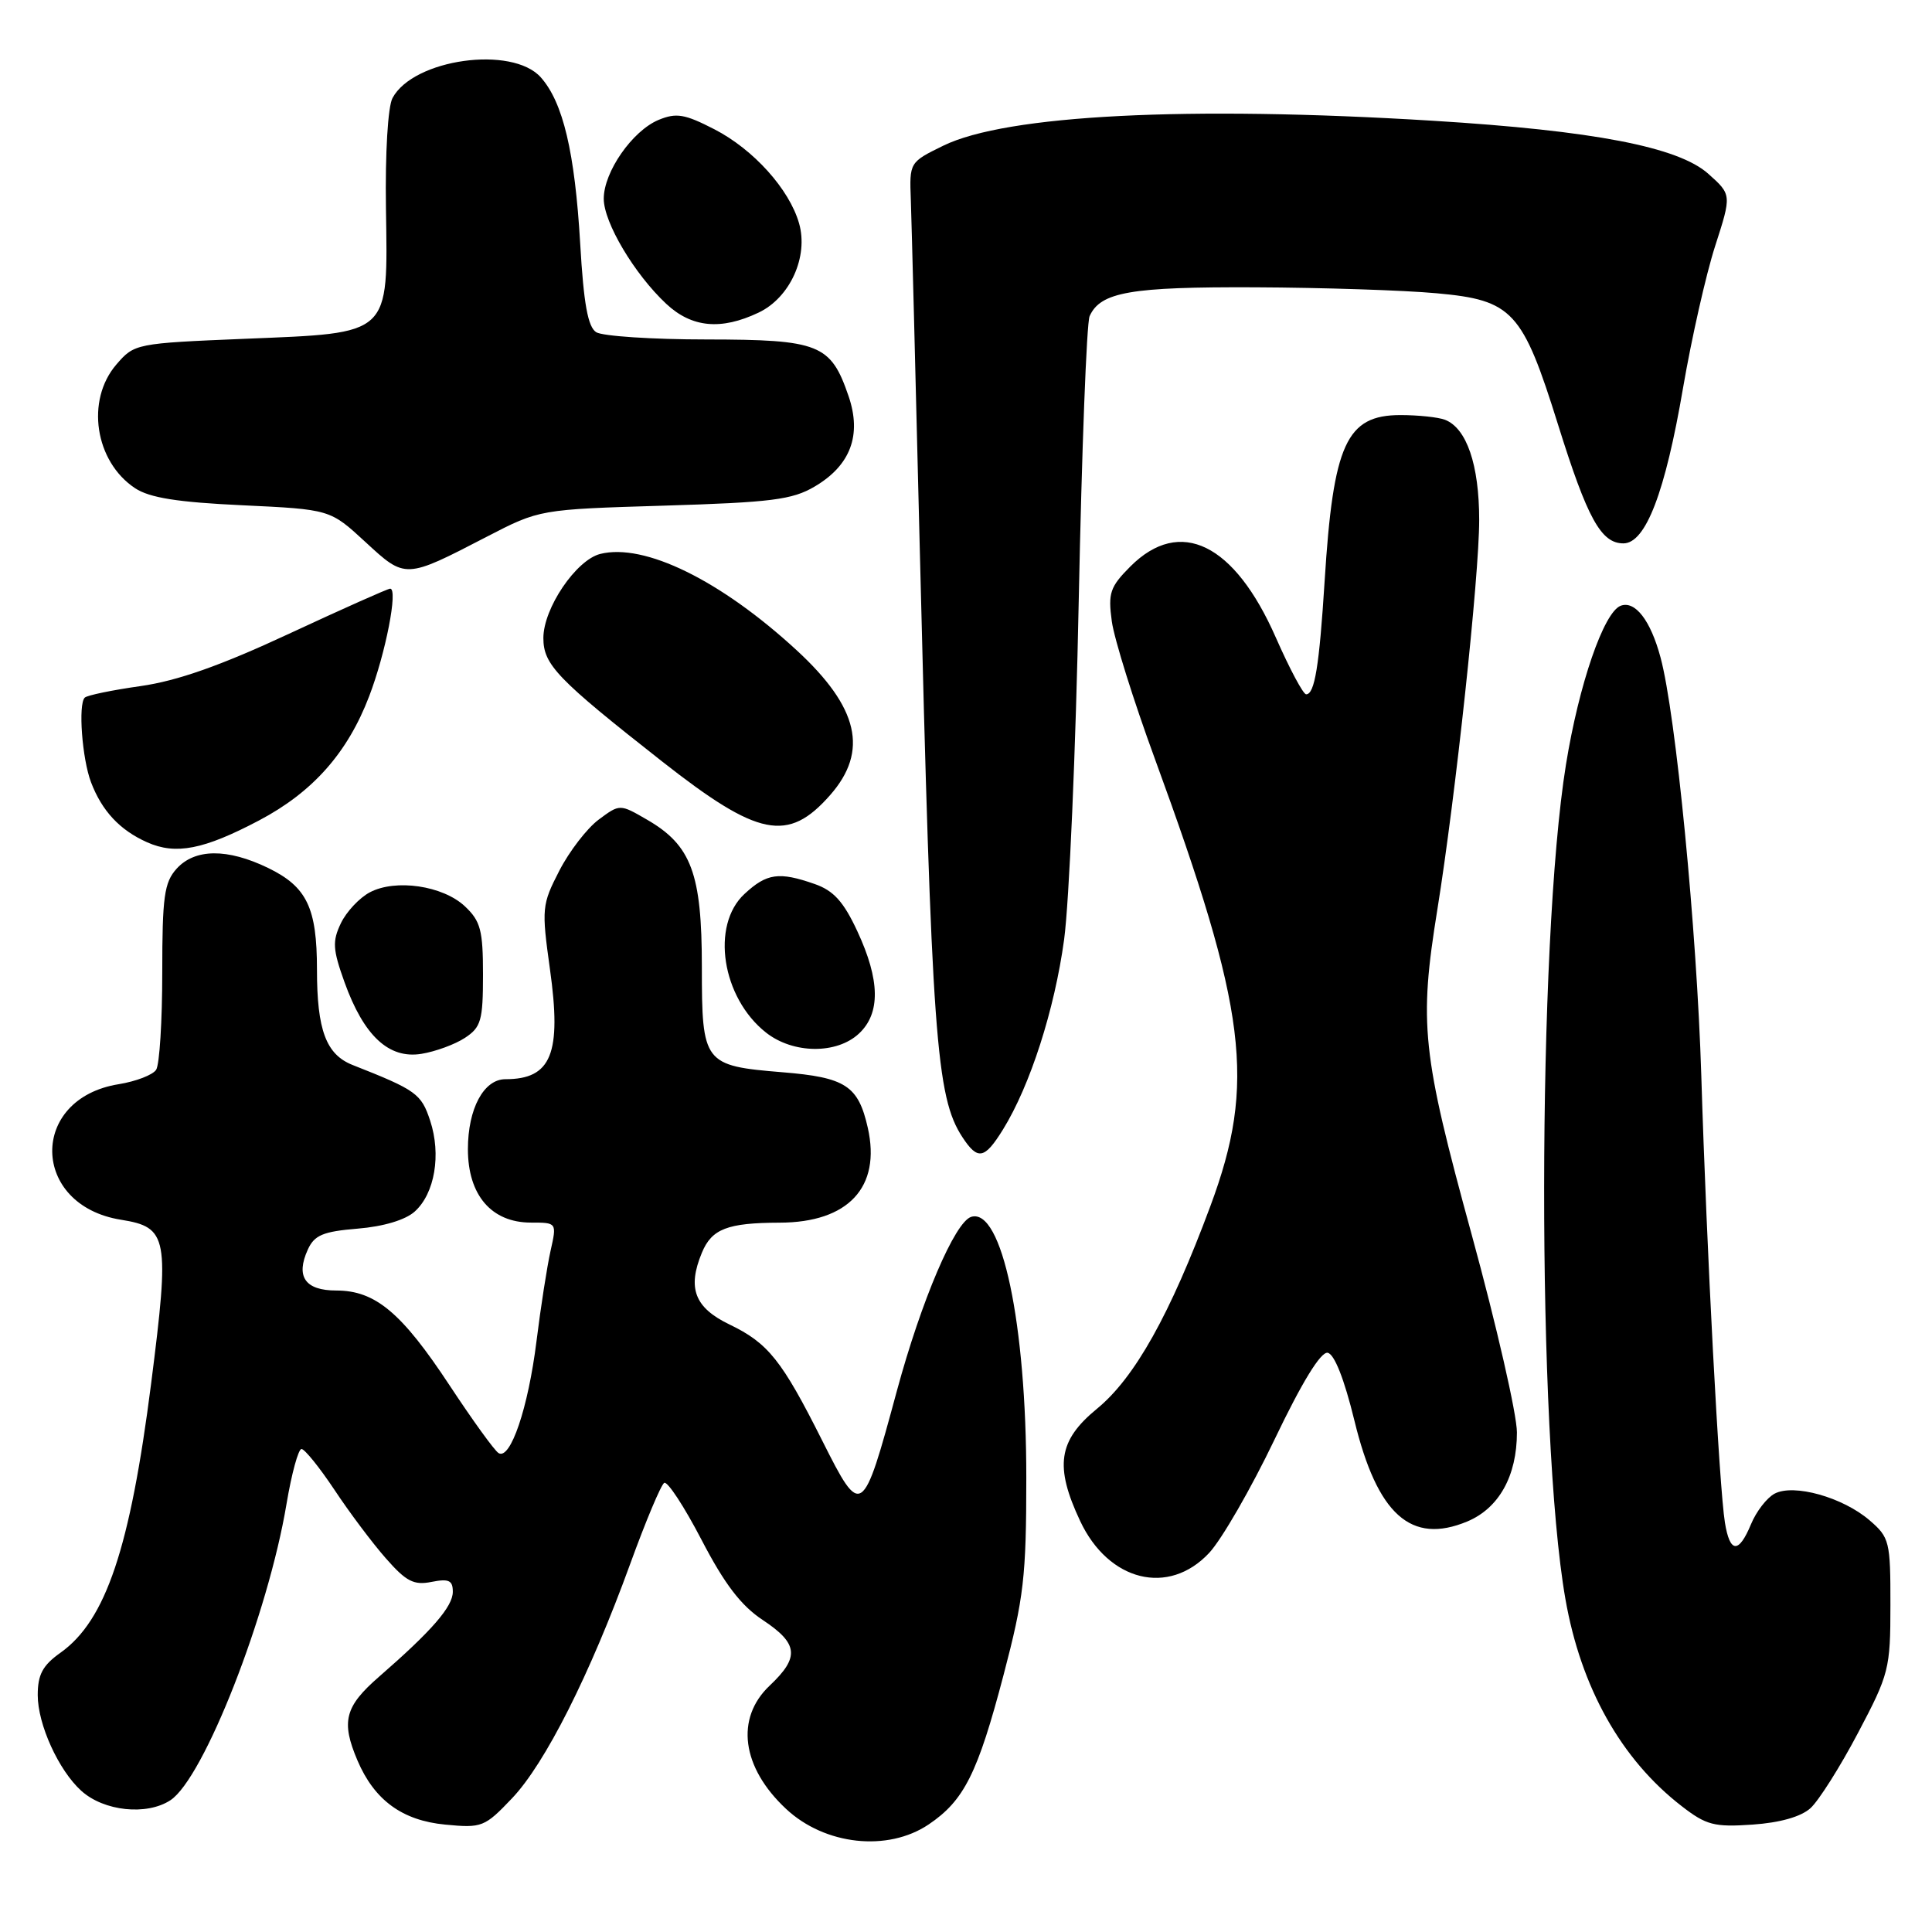 <?xml version="1.0" encoding="UTF-8" standalone="no"?>
<!DOCTYPE svg PUBLIC "-//W3C//DTD SVG 1.1//EN" "http://www.w3.org/Graphics/SVG/1.1/DTD/svg11.dtd" >
<svg xmlns="http://www.w3.org/2000/svg" xmlns:xlink="http://www.w3.org/1999/xlink" version="1.1" viewBox="0 0 256 256">
 <g >
 <path fill="currentColor"
d=" M 123.05 241.75 C 127.75 238.58 129.55 234.99 132.98 221.93 C 135.66 211.73 135.99 208.92 135.99 195.84 C 136.00 175.39 132.75 159.99 128.69 161.24 C 126.53 161.91 122.09 172.31 118.84 184.30 C 114.30 201.09 114.13 201.20 108.98 190.95 C 103.60 180.23 101.79 177.97 96.66 175.50 C 92.05 173.28 91.05 170.70 93.00 166.00 C 94.31 162.83 96.38 162.03 103.30 162.01 C 112.41 161.99 116.76 157.31 114.99 149.45 C 113.73 143.86 112.05 142.76 103.69 142.08 C 93.23 141.22 93.00 140.92 93.00 128.11 C 93.00 115.77 91.61 112.01 85.75 108.62 C 82.13 106.52 82.13 106.52 79.32 108.61 C 77.78 109.76 75.43 112.81 74.11 115.38 C 71.80 119.87 71.75 120.37 72.87 128.41 C 74.44 139.61 73.07 143.00 66.97 143.00 C 64.10 143.00 62.00 146.91 62.00 152.27 C 62.00 158.36 65.12 162.00 70.35 162.00 C 73.79 162.00 73.79 162.00 72.95 165.75 C 72.49 167.81 71.65 173.19 71.09 177.70 C 69.99 186.57 67.63 193.51 66.06 192.54 C 65.52 192.21 62.60 188.16 59.56 183.55 C 53.22 173.93 49.73 171.00 44.56 171.00 C 40.43 171.00 39.15 169.16 40.79 165.57 C 41.66 163.66 42.80 163.18 47.40 162.80 C 50.83 162.52 53.74 161.64 54.96 160.53 C 57.61 158.14 58.48 152.99 57.00 148.50 C 55.82 144.92 55.16 144.44 46.73 141.12 C 43.21 139.73 42.00 136.50 42.00 128.48 C 42.00 120.28 40.66 117.50 35.53 115.01 C 30.12 112.39 25.83 112.43 23.40 115.11 C 21.76 116.93 21.50 118.82 21.50 128.86 C 21.50 135.26 21.14 141.06 20.69 141.75 C 20.25 142.43 18.02 143.29 15.74 143.66 C 3.82 145.56 4.05 159.70 16.02 161.62 C 22.26 162.62 22.50 163.89 20.03 183.29 C 17.24 205.14 14.03 214.71 8.02 218.99 C 5.65 220.67 5.00 221.89 5.00 224.61 C 5.00 228.50 7.77 234.58 10.77 237.29 C 13.76 240.00 19.44 240.60 22.58 238.54 C 27.01 235.63 35.53 213.89 37.97 199.25 C 38.64 195.26 39.53 192.00 39.95 192.00 C 40.37 192.00 42.33 194.43 44.31 197.40 C 46.28 200.38 49.35 204.47 51.13 206.49 C 53.82 209.56 54.84 210.08 57.18 209.61 C 59.47 209.16 60.00 209.40 60.00 210.92 C 60.00 212.89 57.22 216.09 50.22 222.18 C 45.68 226.13 45.17 228.11 47.37 233.28 C 49.61 238.53 53.30 241.23 59.00 241.77 C 63.86 242.24 64.22 242.10 67.86 238.27 C 72.24 233.66 78.16 221.92 83.50 207.24 C 85.55 201.59 87.58 196.76 88.01 196.49 C 88.44 196.23 90.66 199.62 92.96 204.04 C 96.00 209.89 98.19 212.76 101.07 214.66 C 105.78 217.78 105.98 219.58 102.00 223.34 C 97.40 227.67 98.26 234.19 104.16 239.69 C 109.31 244.50 117.62 245.40 123.05 241.75 Z  M 239.90 239.59 C 240.99 238.60 243.82 234.13 246.18 229.65 C 250.31 221.83 250.49 221.14 250.49 212.67 C 250.50 204.25 250.37 203.72 247.73 201.45 C 244.18 198.39 237.67 196.57 235.14 197.92 C 234.11 198.47 232.71 200.29 232.02 201.96 C 230.39 205.89 229.22 205.82 228.56 201.75 C 227.80 197.04 226.14 165.68 225.43 142.50 C 224.83 123.13 222.06 94.64 220.03 87.12 C 218.71 82.19 216.65 79.54 214.74 80.27 C 212.51 81.13 209.22 90.66 207.50 101.30 C 203.68 124.93 203.63 190.15 207.42 211.85 C 209.47 223.60 214.81 233.13 222.84 239.33 C 226.08 241.84 227.15 242.12 232.21 241.77 C 235.85 241.52 238.64 240.73 239.90 239.59 Z  M 160.22 205.77 C 161.88 203.99 165.77 197.24 168.87 190.77 C 172.52 183.14 175.00 179.10 175.92 179.25 C 176.81 179.41 178.12 182.72 179.46 188.21 C 182.50 200.71 186.97 204.71 194.43 201.60 C 198.62 199.84 201.00 195.57 201.00 189.80 C 201.00 187.43 198.30 175.63 195.00 163.57 C 188.40 139.46 188.01 135.70 190.46 120.50 C 192.86 105.60 196.00 76.39 196.00 68.91 C 196.00 61.58 194.34 56.73 191.46 55.62 C 190.56 55.28 187.92 55.00 185.57 55.00 C 178.40 55.00 176.66 58.81 175.52 77.00 C 174.81 88.27 174.20 92.00 173.07 92.00 C 172.68 92.00 170.88 88.62 169.06 84.49 C 163.57 72.00 156.37 68.48 149.79 75.05 C 147.08 77.77 146.81 78.57 147.32 82.33 C 147.64 84.66 150.20 92.85 153.02 100.53 C 165.25 133.94 166.44 143.51 160.39 159.79 C 155.04 174.20 150.35 182.58 145.34 186.68 C 140.22 190.88 139.71 194.28 143.13 201.55 C 146.89 209.55 154.85 211.52 160.22 205.77 Z  M 132.91 149.65 C 136.50 143.84 139.73 133.81 141.00 124.50 C 141.67 119.55 142.55 99.30 142.94 79.50 C 143.34 59.70 143.98 42.77 144.38 41.89 C 145.82 38.69 149.81 38.00 166.30 38.07 C 175.21 38.11 186.04 38.46 190.37 38.86 C 200.43 39.77 201.74 41.20 206.45 56.27 C 210.34 68.72 212.15 72.00 215.11 72.00 C 218.06 72.00 220.65 65.25 223.02 51.36 C 224.14 44.84 226.04 36.42 227.25 32.65 C 229.46 25.80 229.46 25.80 226.36 23.03 C 222.38 19.47 211.14 17.31 189.87 16.00 C 157.38 14.00 133.35 15.22 125.00 19.30 C 120.51 21.50 120.50 21.51 120.69 26.50 C 120.79 29.25 121.32 49.95 121.87 72.50 C 123.46 137.46 124.03 145.35 127.53 150.69 C 129.56 153.78 130.46 153.61 132.91 149.65 Z  M 61.61 137.52 C 63.74 136.12 64.00 135.22 64.00 129.15 C 64.00 123.26 63.68 122.05 61.60 120.09 C 58.68 117.35 52.42 116.43 49.00 118.24 C 47.62 118.97 45.90 120.81 45.17 122.33 C 44.02 124.73 44.09 125.80 45.65 130.15 C 48.21 137.26 51.52 140.34 55.84 139.64 C 57.69 139.34 60.29 138.39 61.61 137.52 Z  M 113.81 136.96 C 116.69 134.28 116.62 129.87 113.60 123.39 C 111.78 119.47 110.45 118.01 107.96 117.14 C 103.22 115.48 101.60 115.71 98.65 118.45 C 94.15 122.61 95.65 132.22 101.51 136.83 C 105.10 139.65 110.86 139.71 113.81 136.96 Z  M 34.33 108.71 C 41.44 104.96 46.05 99.77 48.92 92.25 C 51.10 86.56 52.77 78.00 51.70 78.00 C 51.39 78.00 45.36 80.69 38.31 83.97 C 29.21 88.21 23.49 90.22 18.63 90.91 C 14.87 91.44 11.54 92.13 11.23 92.44 C 10.34 93.32 10.88 100.54 12.06 103.65 C 13.51 107.46 15.88 110.00 19.50 111.61 C 23.30 113.30 26.99 112.58 34.33 108.71 Z  M 110.00 105.35 C 115.12 99.52 113.78 93.74 105.57 86.17 C 95.51 76.90 85.39 71.93 79.53 73.40 C 76.33 74.21 72.00 80.60 72.00 84.54 C 72.00 88.08 73.81 89.96 87.75 100.91 C 100.48 110.91 104.42 111.70 110.00 105.35 Z  M 64.50 71.12 C 71.50 67.50 71.50 67.50 88.00 67.00 C 102.18 66.57 104.98 66.22 107.93 64.48 C 112.70 61.68 114.21 57.66 112.44 52.49 C 110.08 45.60 108.58 45.00 93.64 44.98 C 86.41 44.98 79.83 44.54 79.00 44.02 C 77.90 43.32 77.34 40.26 76.88 32.29 C 76.17 20.16 74.61 13.57 71.66 10.25 C 67.86 5.99 54.78 7.81 52.01 12.99 C 51.40 14.12 51.03 20.27 51.14 27.54 C 51.39 44.60 51.94 44.09 32.49 44.89 C 17.98 45.49 17.80 45.53 15.41 48.31 C 11.34 53.05 12.57 61.16 17.90 64.69 C 19.82 65.96 23.52 66.55 32.12 66.95 C 43.74 67.50 43.74 67.50 48.41 71.81 C 53.74 76.73 53.67 76.73 64.50 71.12 Z  M 100.52 41.42 C 104.68 39.45 107.15 34.00 105.88 29.59 C 104.59 25.07 99.83 19.79 94.66 17.13 C 90.72 15.10 89.61 14.92 87.26 15.89 C 83.79 17.34 80.00 22.78 80.00 26.33 C 80.00 29.48 84.05 36.30 88.27 40.25 C 91.66 43.42 95.53 43.79 100.52 41.42 Z "/>
</g>
</svg>